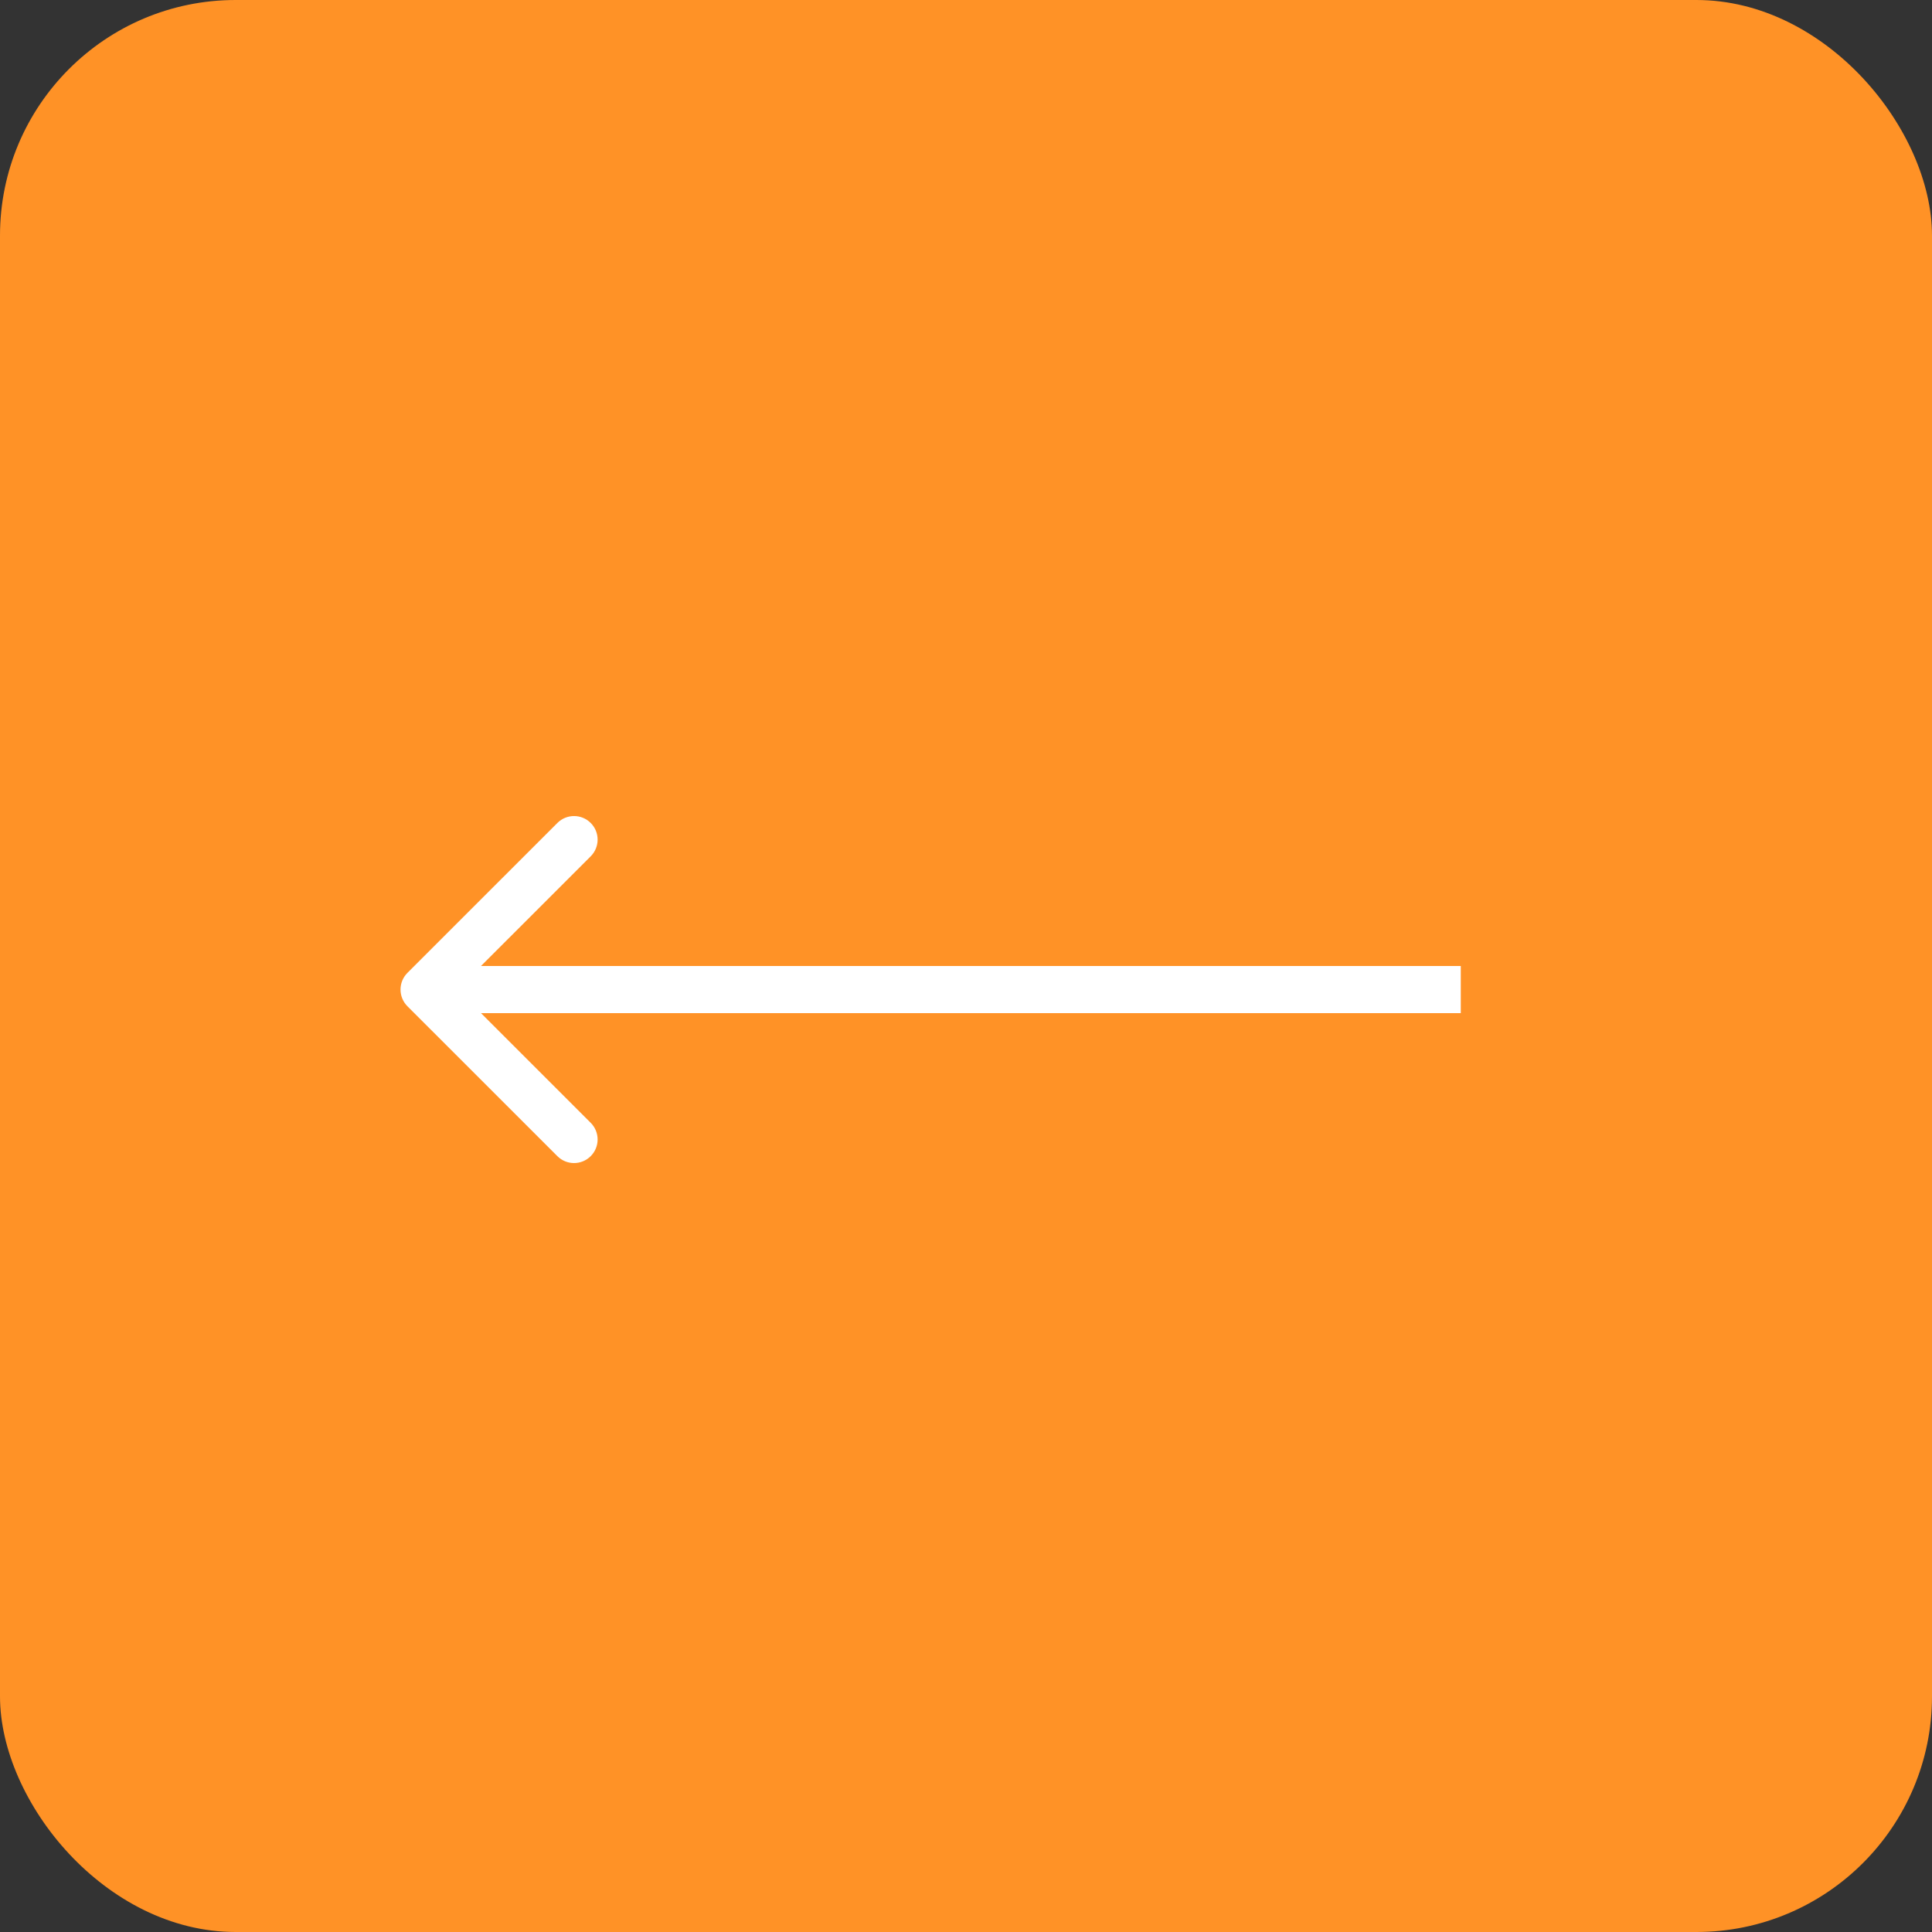 <svg width="41" height="41" viewBox="0 0 41 41" fill="none" xmlns="http://www.w3.org/2000/svg">
<rect x="0" y="0" width="41" height="41" fill="#333333" stroke="none"/>
<rect width="41" height="41" rx="5" fill="#FF9226"/>
<path d="M8.646 20.646C8.451 20.842 8.451 21.158 8.646 21.354L11.828 24.535C12.024 24.731 12.34 24.731 12.536 24.535C12.731 24.34 12.731 24.024 12.536 23.828L9.707 21L12.536 18.172C12.731 17.976 12.731 17.66 12.536 17.465C12.34 17.269 12.024 17.269 11.828 17.465L8.646 20.646ZM31 20.5L9 20.5L9 21.5L31 21.5L31 20.5Z" fill="white"/>
</svg>
